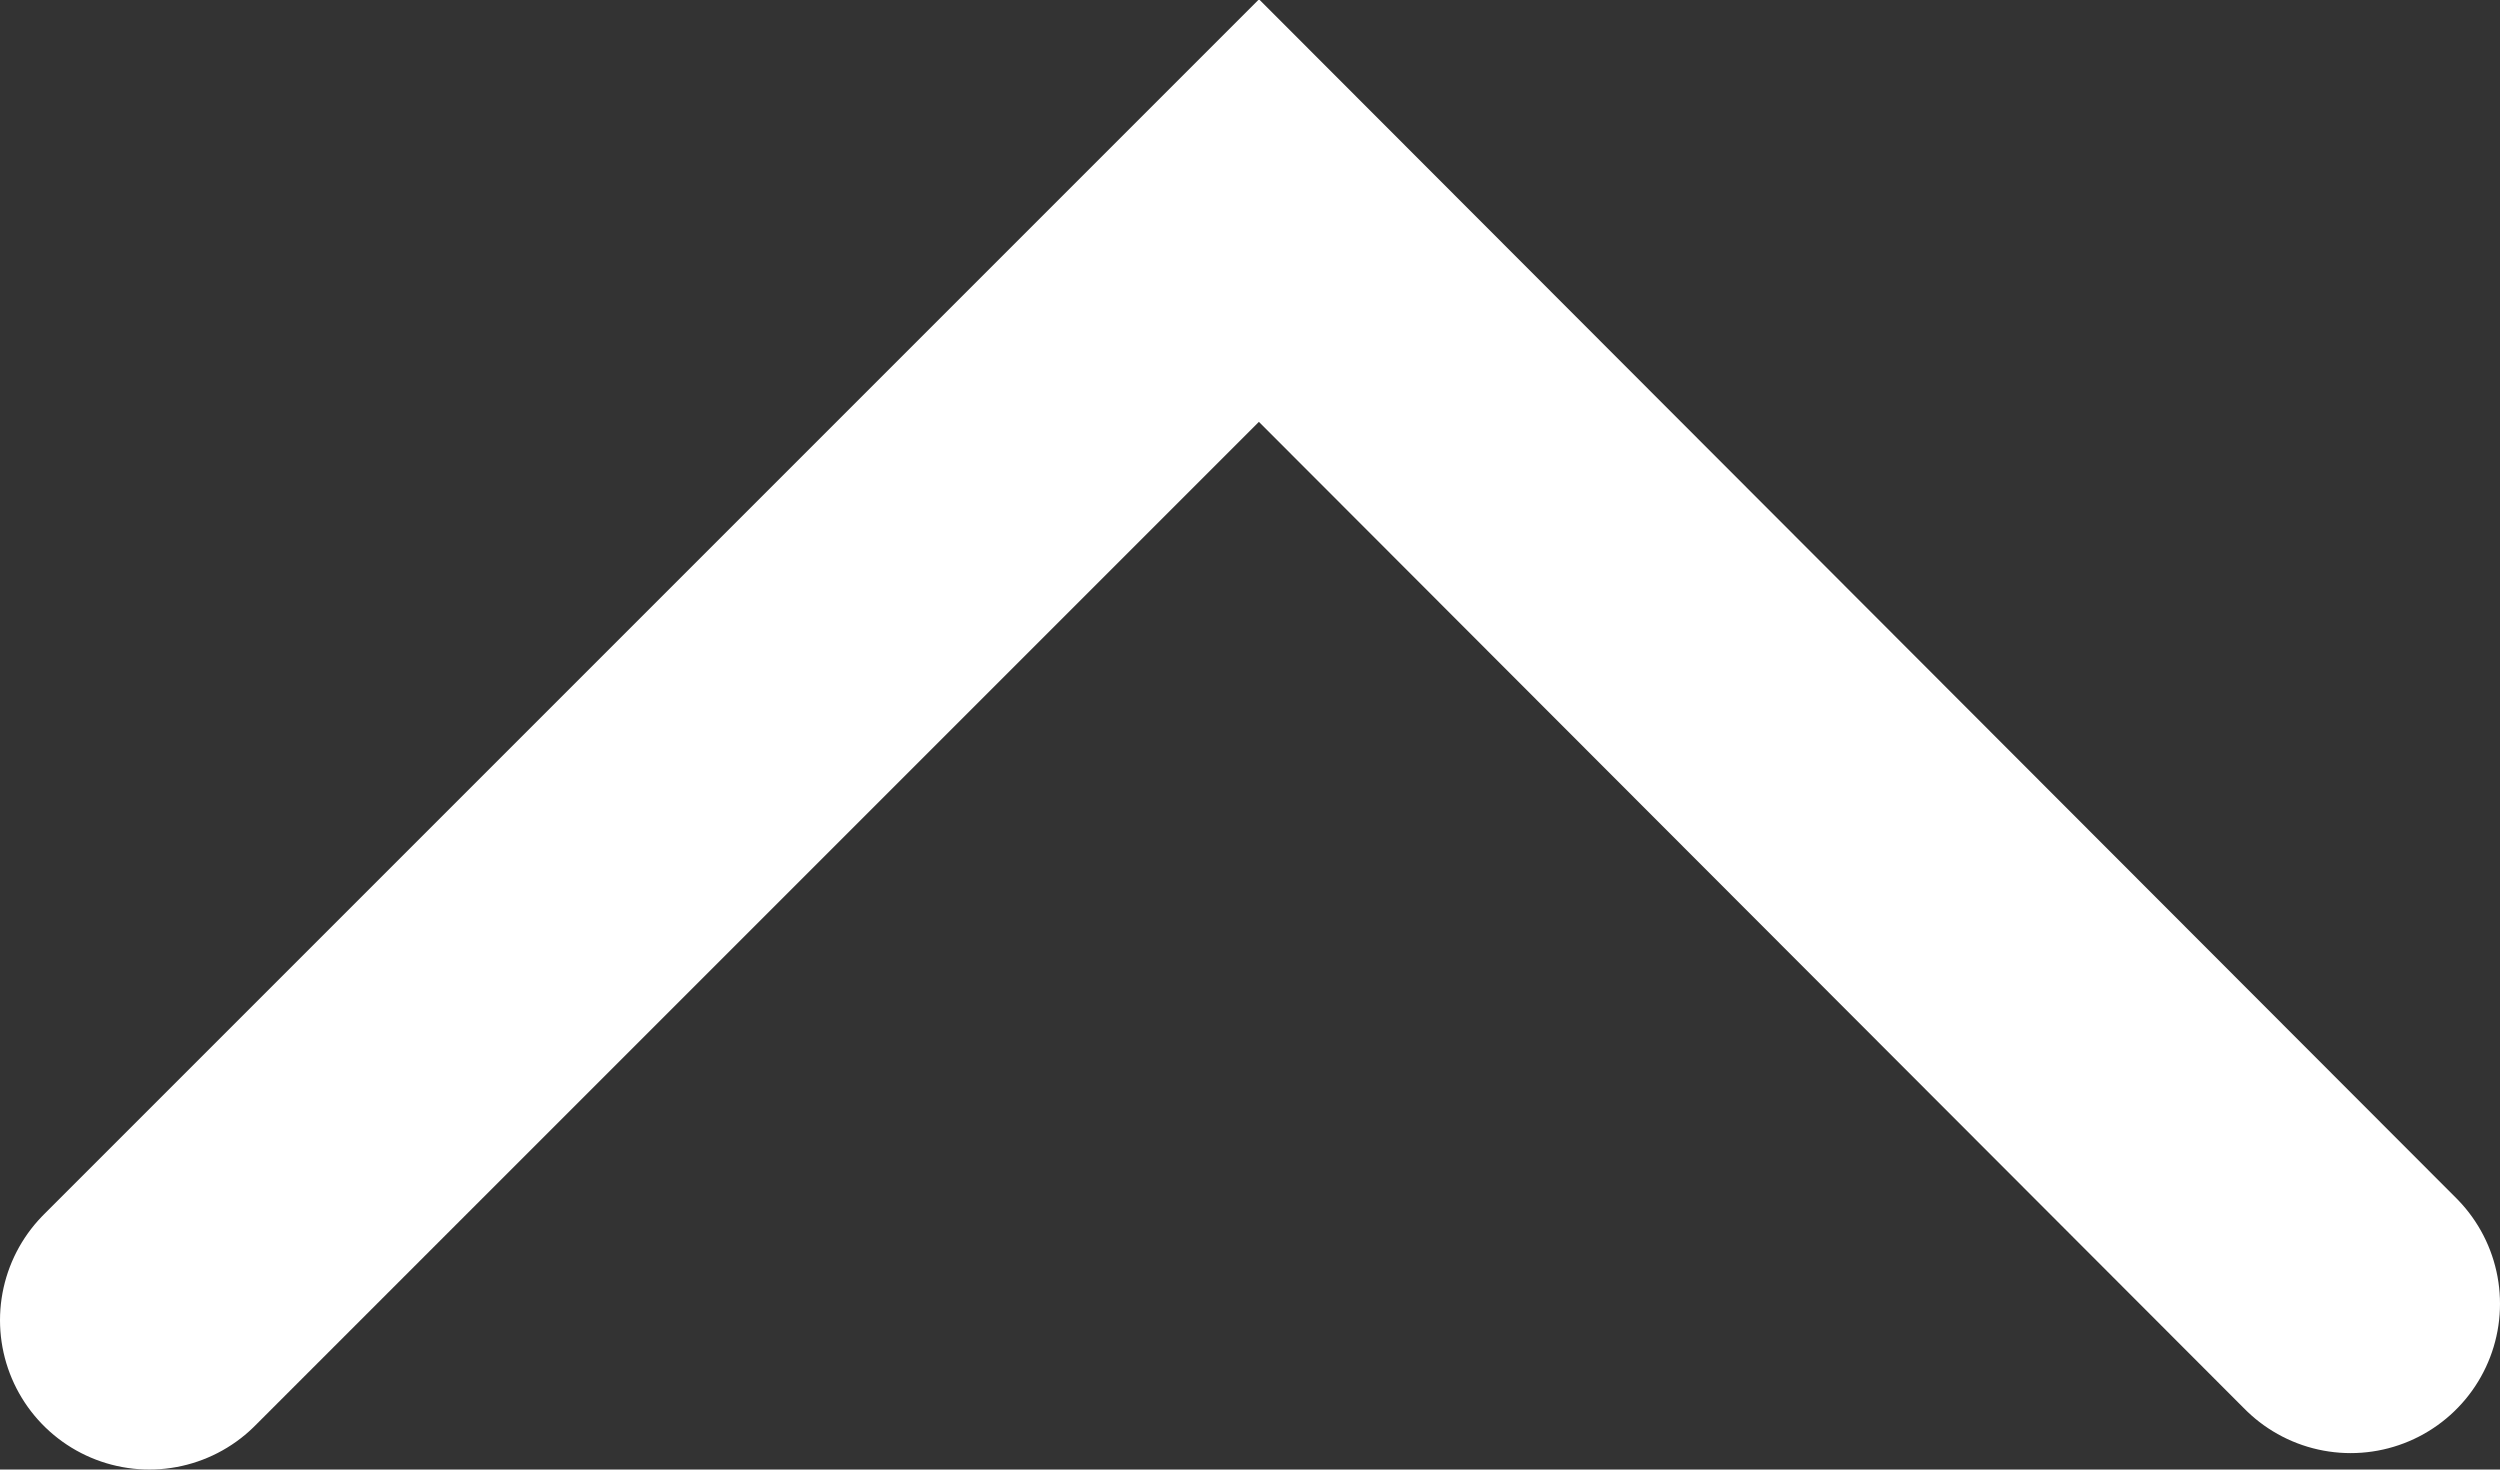 <svg xmlns="http://www.w3.org/2000/svg" viewBox="0 0 16.74 9.84"><rect x="0" y="0" width="16.74" height="9.84" fill="#333333" stroke="none"/><defs><style>.cls-1{fill:none;stroke:#fff;stroke-linecap:round;stroke-miterlimit:10;stroke-width:2px;}</style></defs><title>arow-up</title><g id="Layer_2" data-name="Layer 2"><g id="global_nav" data-name="global nav"><polyline class="cls-1" points="1 8.84 8.43 1.41 15.74 8.73"/></g></g></svg>